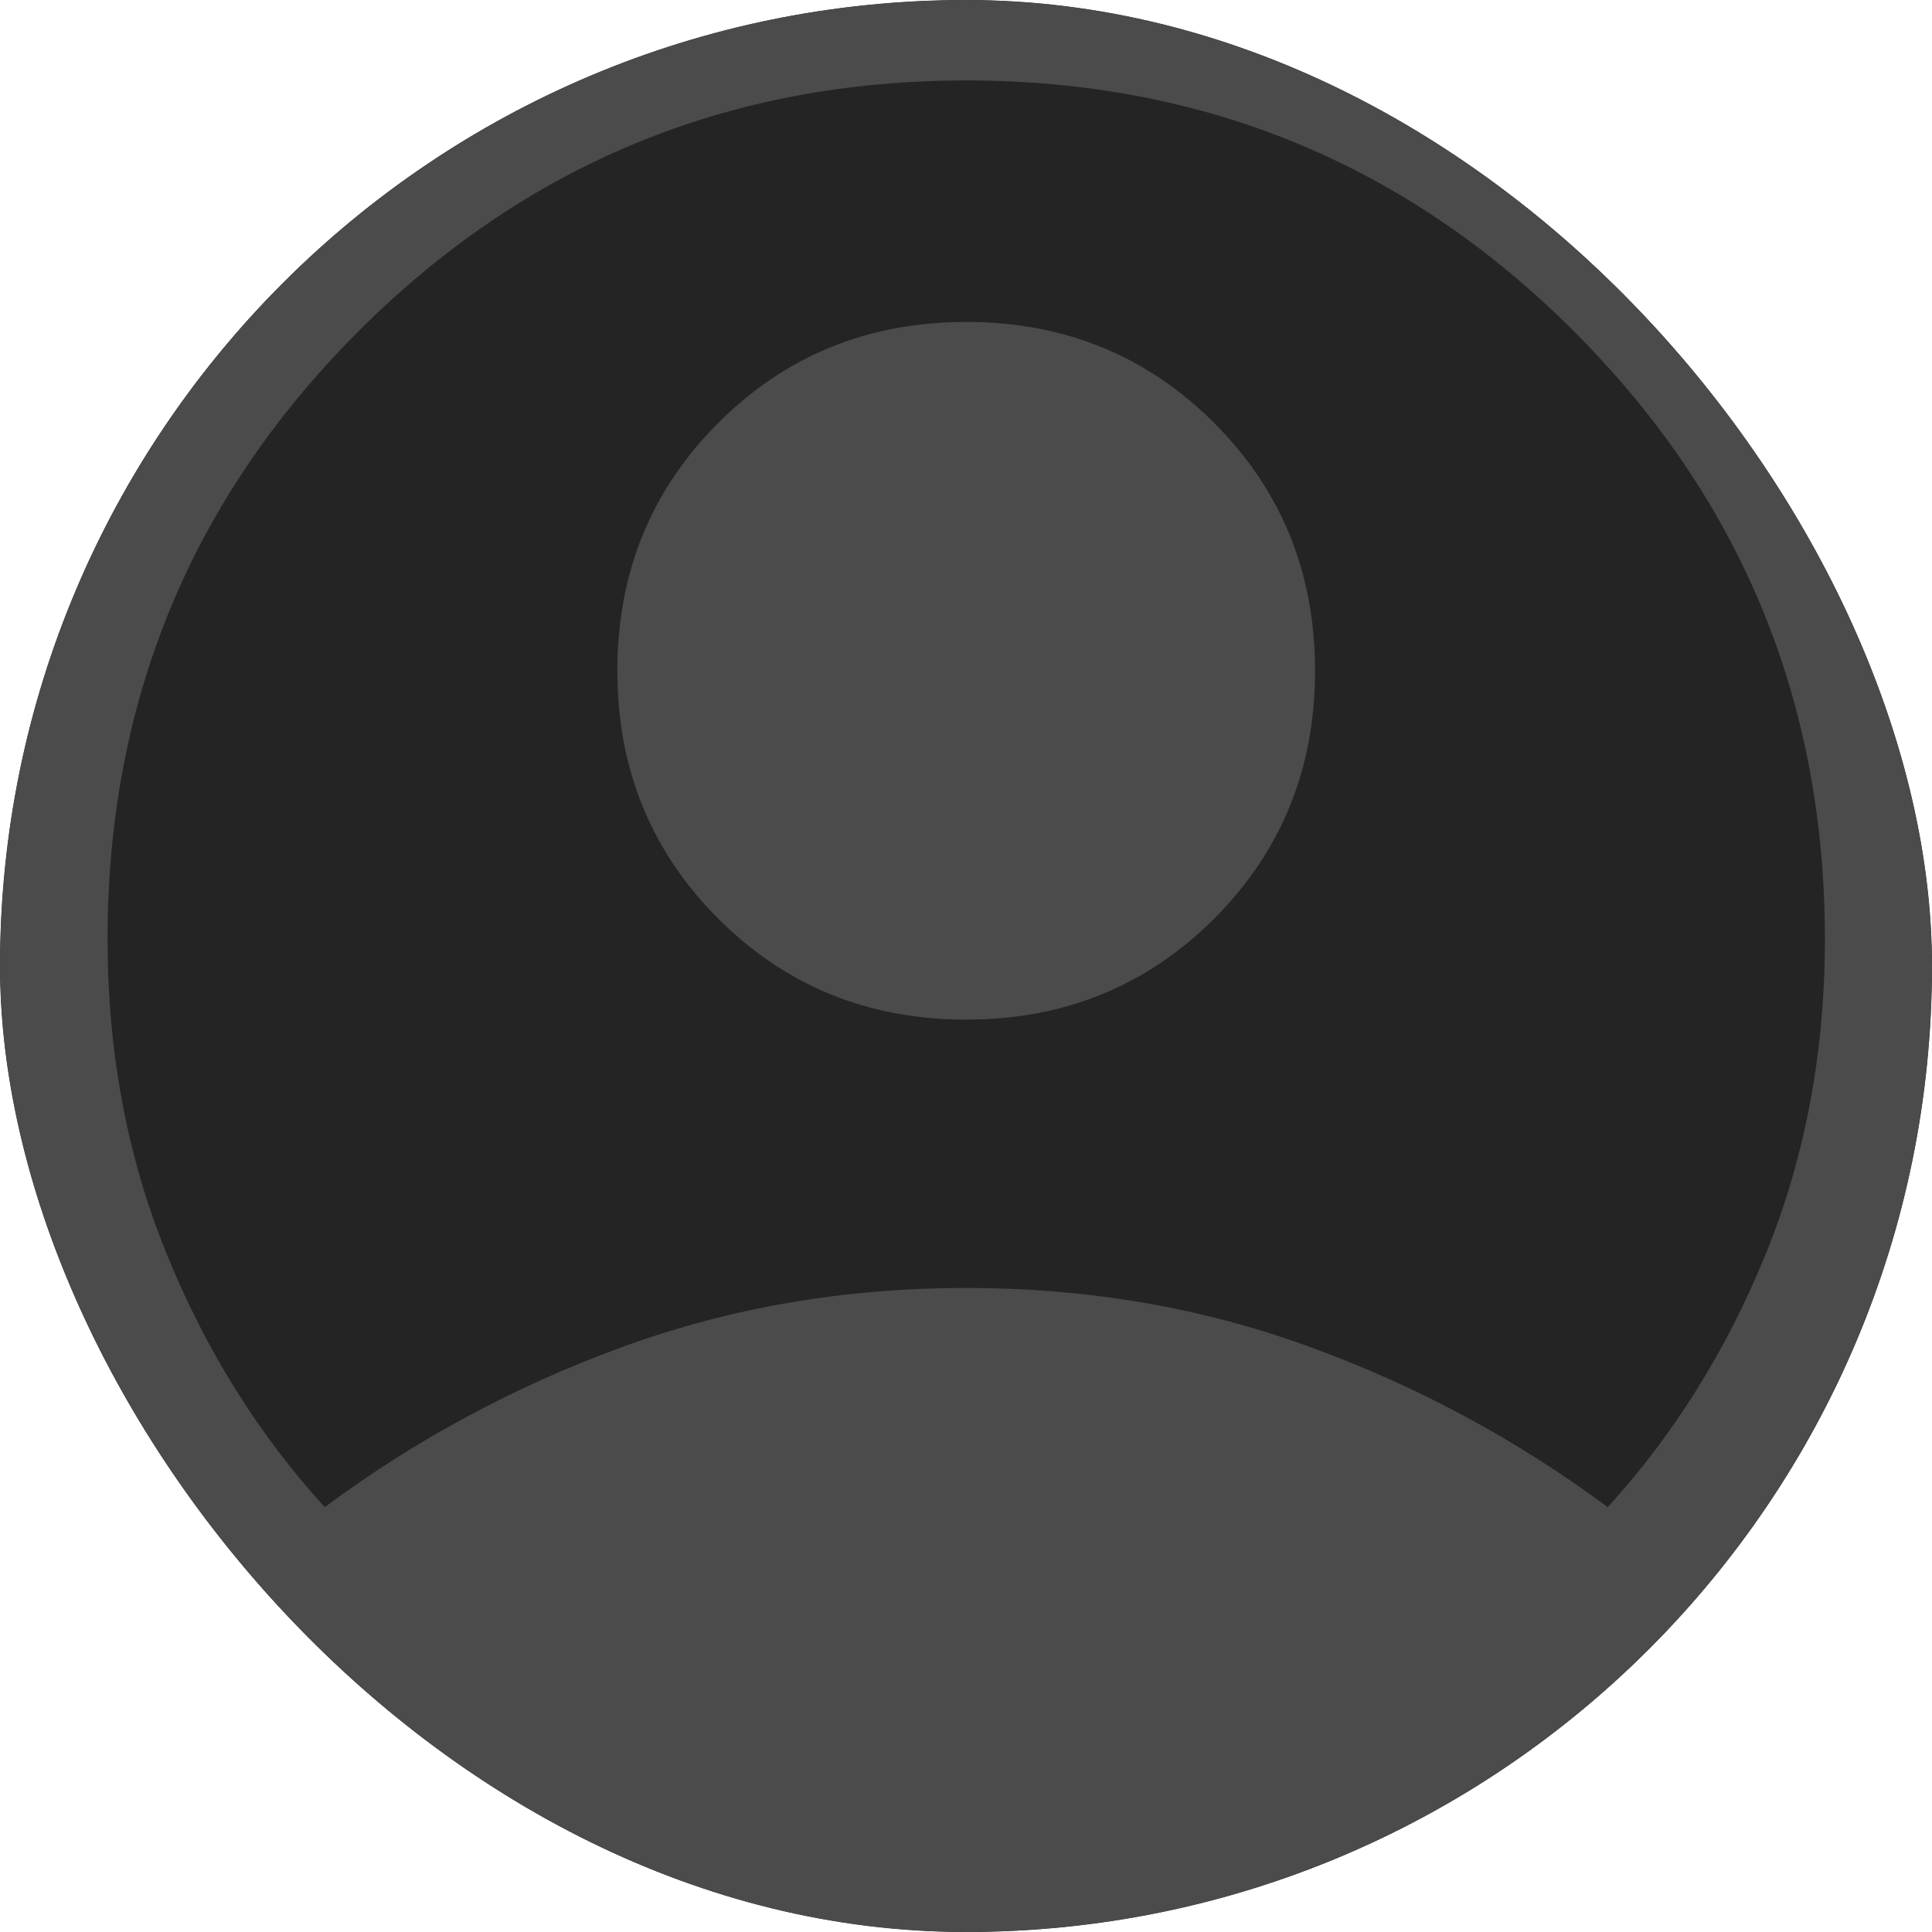 <svg width="40" height="40" viewBox="0 0 48 48" fill="none" xmlns="http://www.w3.org/2000/svg">
<g clip-path="url(#clip0_2351_29593)">
<rect width="48" height="48" rx="24" fill="#242424"/>
<mask id="mask0_2351_29593" style="mask-type:alpha" maskUnits="userSpaceOnUse" x="-8" y="-9" width="65" height="65">
<rect x="-7.996" y="-8.667" width="64" height="64" fill="#242424"/>
</mask>
<g mask="url(#mask0_2351_29593)">
<path d="M8.067 37.445C10.333 35.763 12.803 34.435 15.474 33.461C18.146 32.486 20.99 31.999 24.005 31.999C27.02 31.999 29.864 32.486 32.536 33.461C35.208 34.435 37.677 35.763 39.944 37.445C41.602 35.623 42.915 33.514 43.885 31.117C44.854 28.72 45.339 26.125 45.339 23.332C45.339 17.421 43.261 12.388 39.105 8.232C34.95 4.077 29.916 1.999 24.005 1.999C18.094 1.999 13.061 4.077 8.905 8.232C4.75 12.388 2.672 17.421 2.672 23.332C2.672 26.125 3.156 28.72 4.126 31.117C5.095 33.514 6.409 35.623 8.067 37.445ZM24.005 25.332C21.571 25.332 19.518 24.496 17.846 22.825C16.174 21.153 15.338 19.1 15.338 16.666C15.338 14.231 16.174 12.178 17.846 10.507C19.518 8.835 21.571 7.999 24.005 7.999C26.439 7.999 28.492 8.835 30.164 10.507C31.836 12.178 32.672 14.231 32.672 16.666C32.672 19.1 31.836 21.153 30.164 22.825C28.492 24.496 26.439 25.332 24.005 25.332ZM24.005 48.666C20.487 48.666 17.187 48.004 14.105 46.681C11.023 45.358 8.342 43.556 6.062 41.276C3.781 38.995 1.98 36.314 0.657 33.232C-0.667 30.15 -1.328 26.85 -1.328 23.332C-1.328 19.814 -0.667 16.514 0.657 13.432C1.98 10.35 3.781 7.669 6.062 5.389C8.342 3.108 11.023 1.307 14.105 -0.016C17.187 -1.339 20.487 -2.001 24.005 -2.001C27.523 -2.001 30.823 -1.339 33.905 -0.016C36.987 1.307 39.668 3.108 41.949 5.389C44.229 7.669 46.031 10.35 47.354 13.432C48.677 16.514 49.338 19.814 49.338 23.332C49.338 26.85 48.677 30.15 47.354 33.232C46.031 36.314 44.229 38.995 41.949 41.276C39.668 43.556 36.987 45.358 33.905 46.681C30.823 48.004 27.523 48.666 24.005 48.666Z" fill="#4B4B4B"/>
</g>
</g>
<defs>
<clipPath id="clip0_2351_29593">
<rect width="48" height="48" rx="24" fill="white"/>
</clipPath>
</defs>
</svg>
